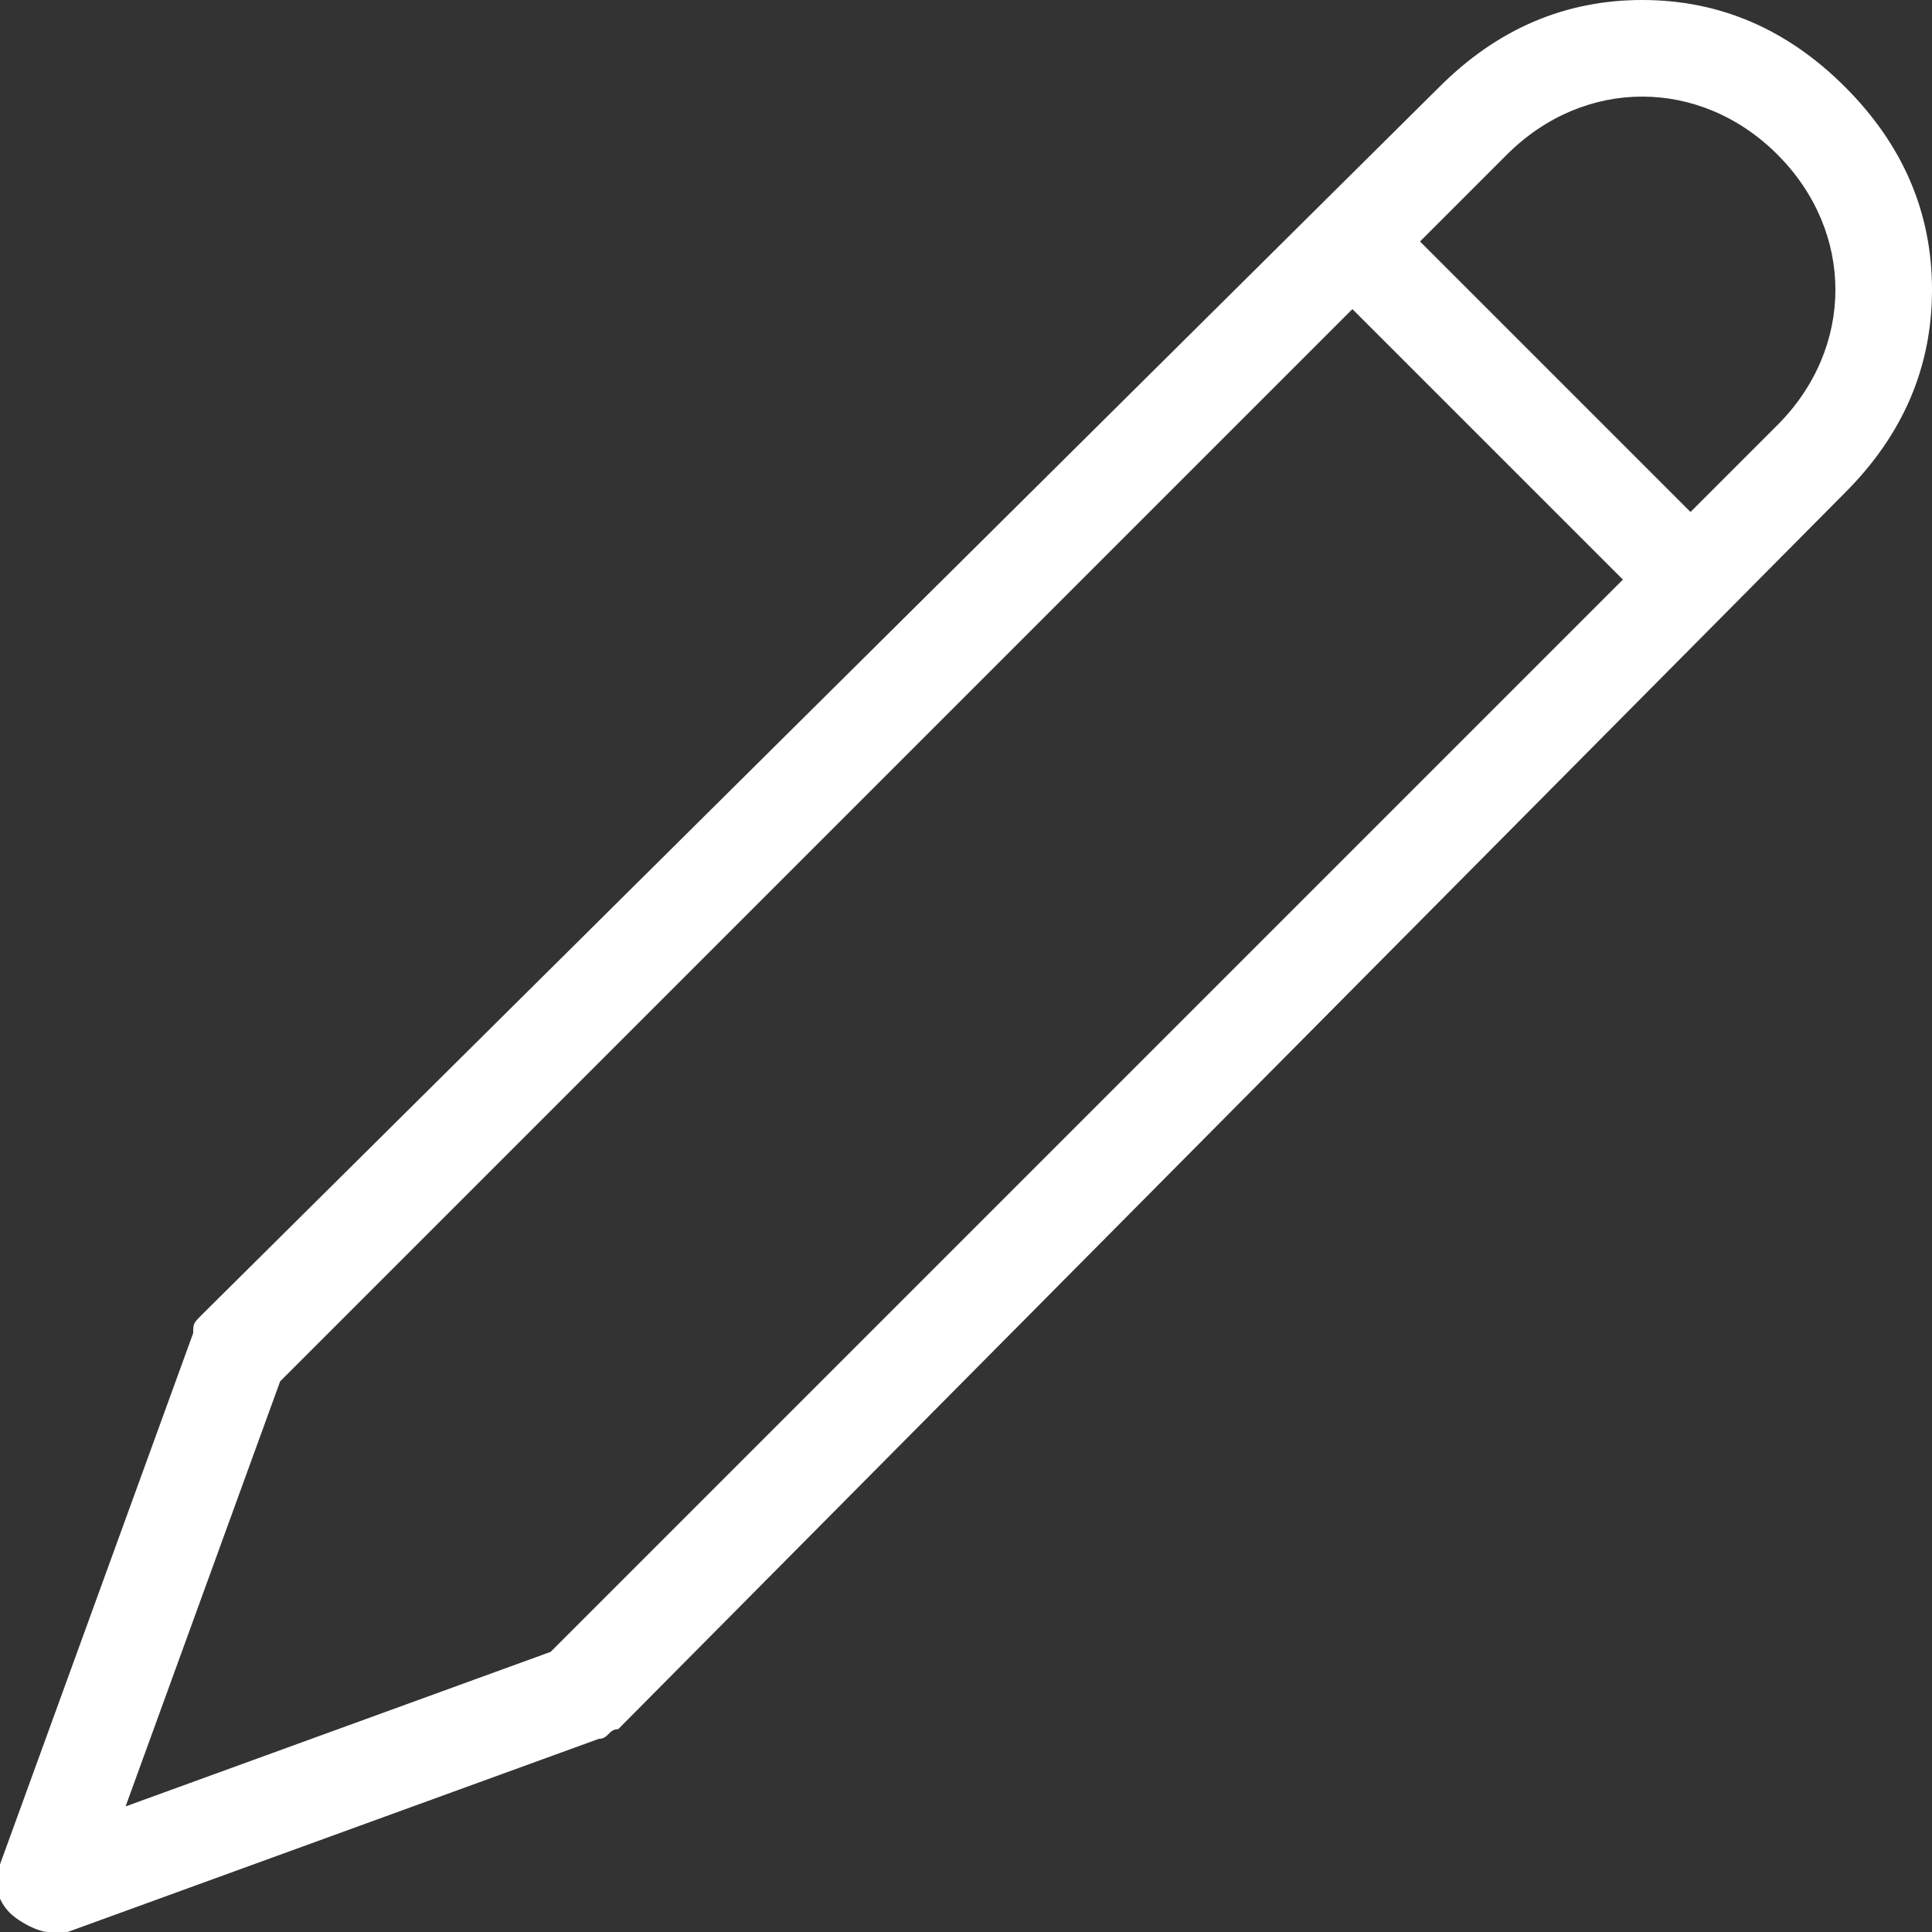 <?xml version="1.0" encoding="utf-8"?>
<!-- Generator: Adobe Illustrator 22.1.0, SVG Export Plug-In . SVG Version: 6.00 Build 0)  -->
<!DOCTYPE svg PUBLIC "-//W3C//DTD SVG 1.1//EN" "http://www.w3.org/Graphics/SVG/1.1/DTD/svg11.dtd">
<svg version="1.1" id="Layer_1" xmlns="http://www.w3.org/2000/svg" xmlns:xlink="http://www.w3.org/1999/xlink" x="0px" y="0px"
	 width="20px" height="20px" viewBox="0 0 20 20" style="enable-background:new 0 0 20 20;" xml:space="preserve">
<rect x="0" y="0" width="20" height="20" fill="#333333" stroke="none"/>
<style type="text/css">
	.st0{fill:#FFFFFF;}
</style>
<path class="st0" d="M19.1,0.9C18.5,0.3,17.8,0,17,0s-1.5,0.3-2.1,0.9L2.1,13.6c-0.1,0.1-0.1,0.1-0.1,0.2l-2,5.5
	c-0.1,0.2,0,0.4,0.1,0.5C0.2,19.9,0.4,20,0.5,20c0.1,0,0.1,0,0.2,0l5.5-2c0.1,0,0.1-0.1,0.2-0.1L19.1,5.1C19.7,4.5,20,3.8,20,3
	S19.7,1.5,19.1,0.9L19.1,0.9z M5.7,17.1l-4.4,1.6l1.6-4.4L14,3.2L16.8,6C16.8,6,5.7,17.1,5.7,17.1z M18.4,4.4l-0.9,0.9l-2.8-2.8
	l0.9-0.9C16,1.2,16.5,1,17,1s1,0.2,1.4,0.6S19,2.5,19,3S18.8,4,18.4,4.4L18.4,4.4z"/>
</svg>
